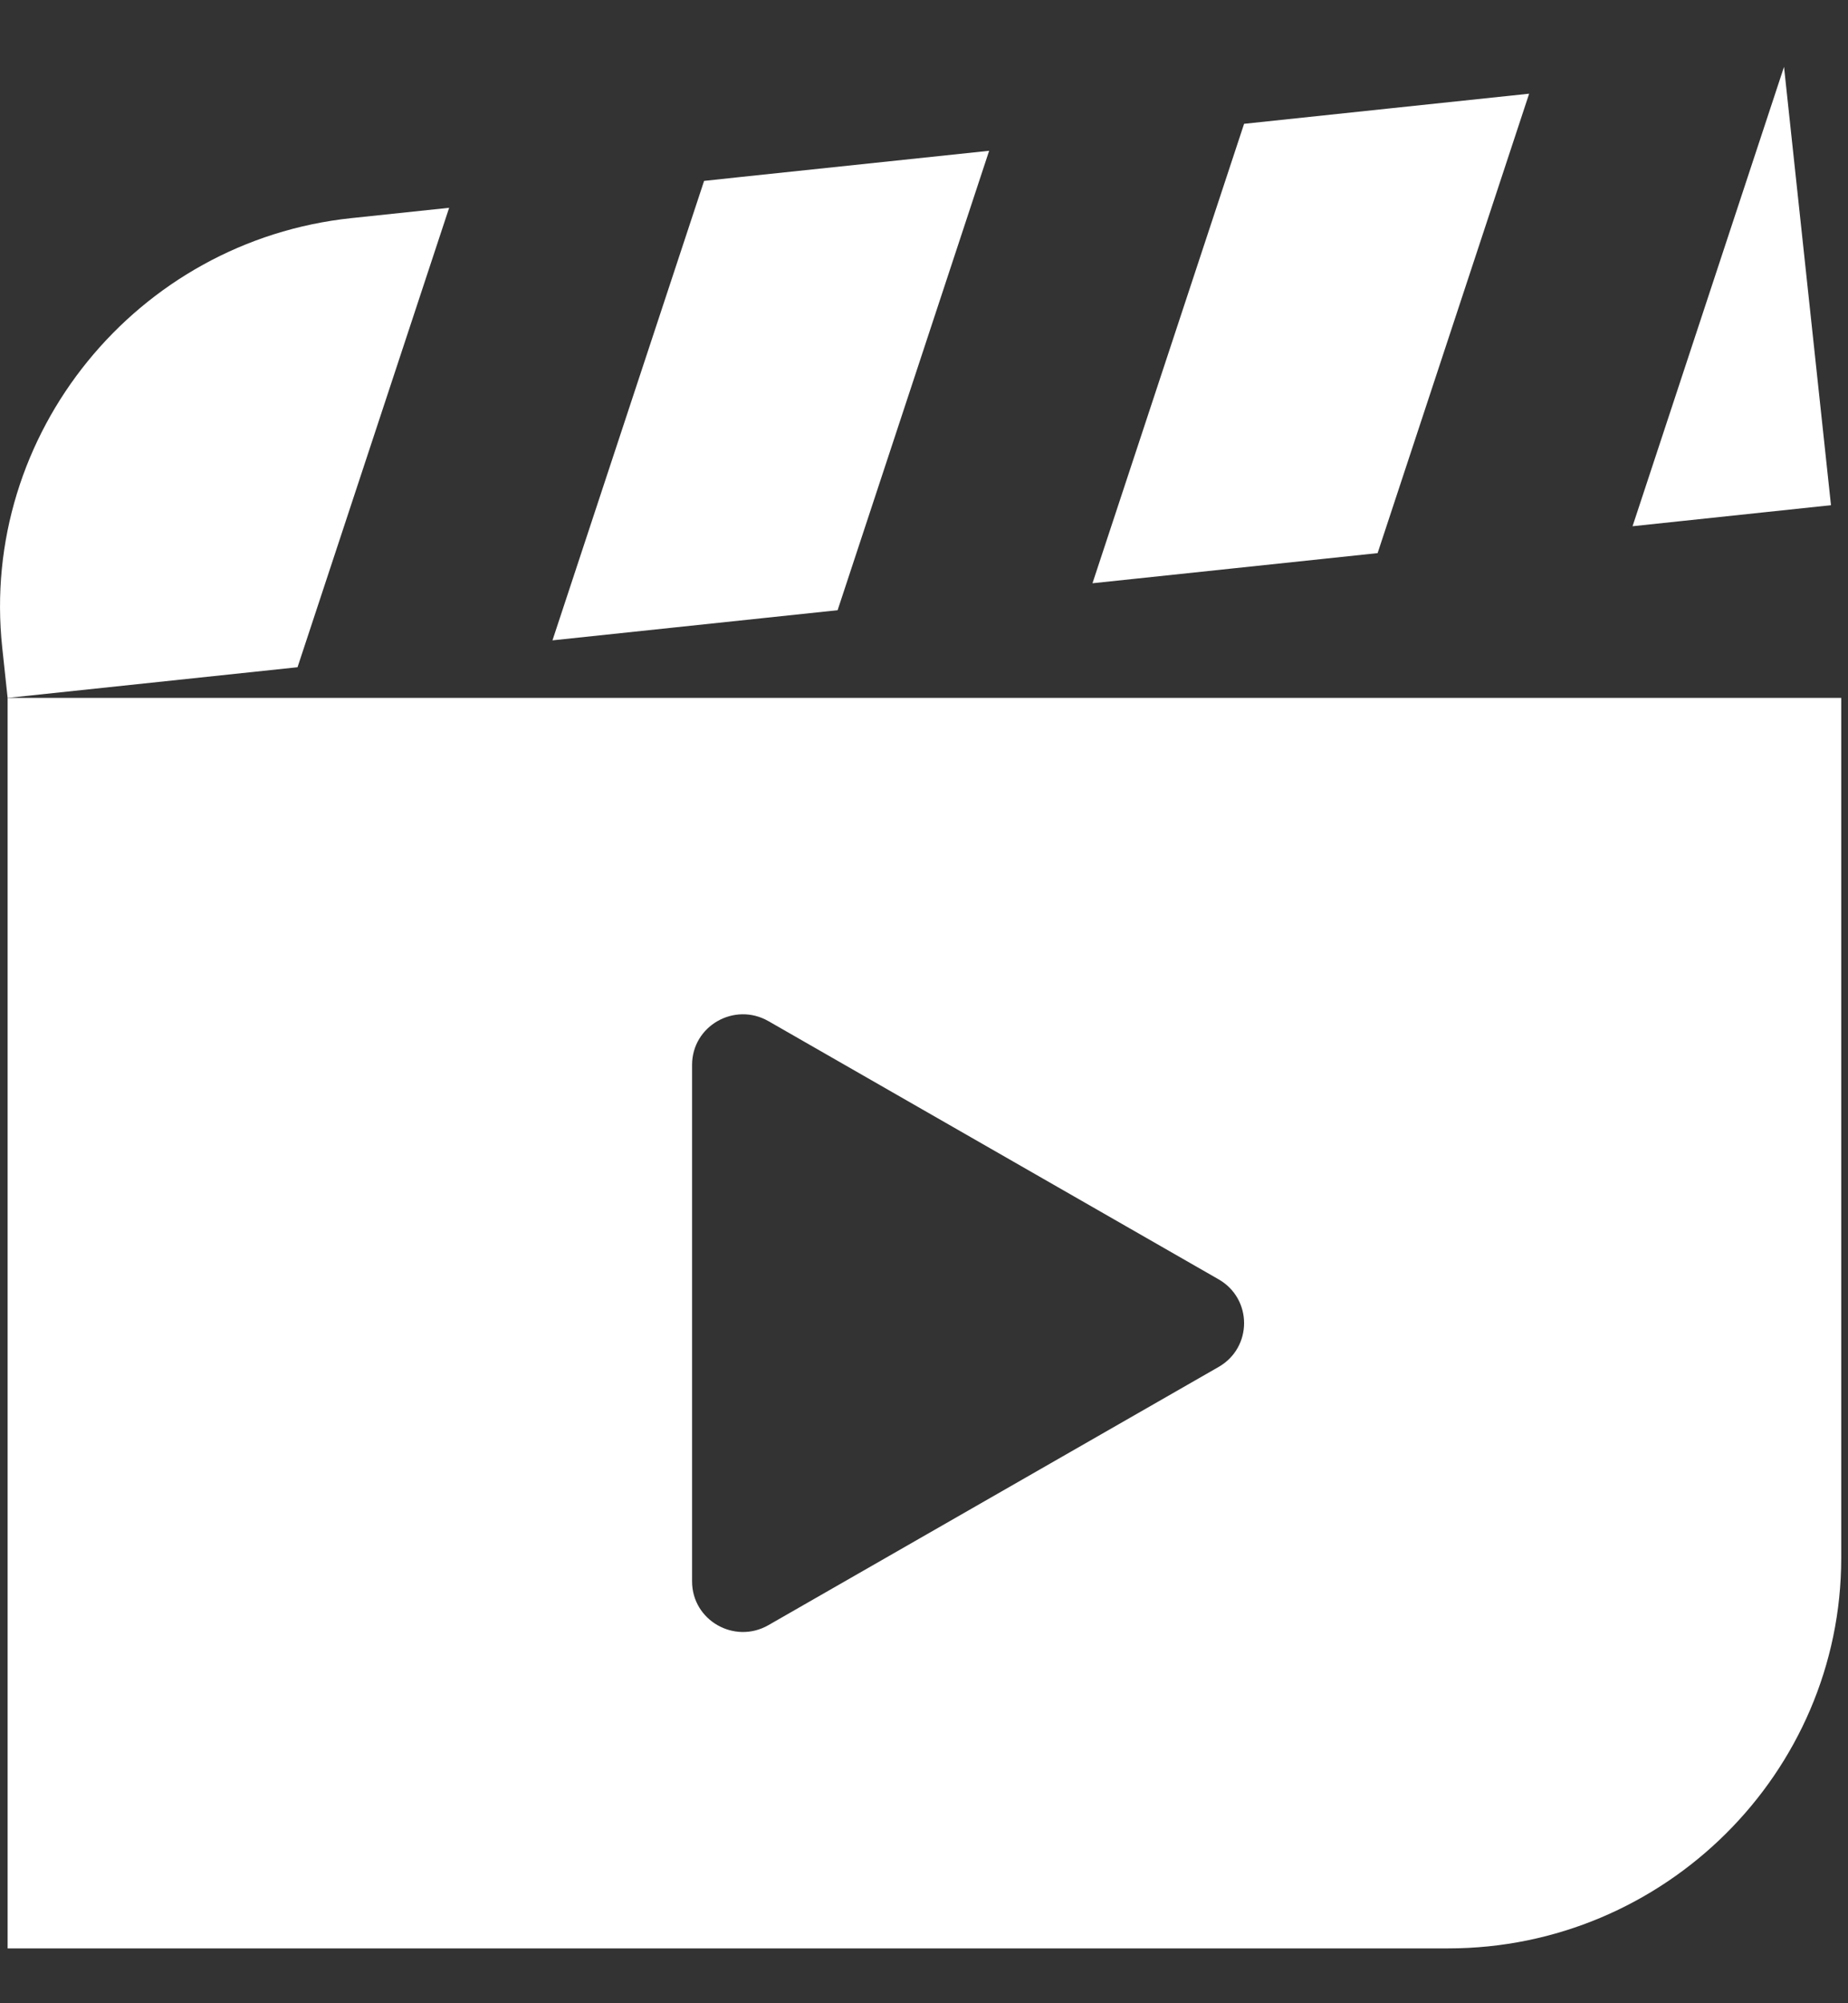 <?xml version="1.0" encoding="UTF-8"?>
<svg width="24px" height="26px" viewBox="0 0 24 26" version="1.1" xmlns="http://www.w3.org/2000/svg" xmlns:xlink="http://www.w3.org/1999/xlink">
    <rect x="0" y="0" width="24" height="26" fill="#333333" stroke="none"/>
    <!-- Generator: Sketch 50.2 (55047) - http://www.bohemiancoding.com/sketch -->
    <title>video white</title>
    <desc>Created with Sketch.</desc>
    <defs></defs>
    <g id="00-CHANNEL" stroke="none" stroke-width="1" fill="none" fill-rule="evenodd">
        <g id="0-menu-copy" transform="translate(-179, -602)" fill="#FFFFFF">
            <g id="video-white" transform="translate(179, 602)">
                <path d="M15.827,17.741 L9.979,21.093 C9.538,21.345 8.988,21.03 8.988,20.525 L8.988,13.821 C8.988,13.316 9.538,13.001 9.979,13.253 L15.827,16.605 C16.267,16.858 16.267,17.488 15.827,17.741 Z M0.099,9.058 L0.099,25.288 L18.809,25.288 C21.616,25.288 23.912,23.008 23.912,20.222 L23.912,9.058 L0.099,9.058 Z" id="Fill-3"></path>
                <path d="M9.144,2.348 L7.175,8.311 L10.878,7.92 L12.846,1.957 L9.638,2.295 L9.144,2.348 Z M3.864,8.66 L5.833,2.697 L4.563,2.831 C1.773,3.126 -0.268,5.634 0.029,8.405 L0.099,9.058 L3.864,8.66 Z M16.157,1.607 L14.188,7.57 L17.891,7.179 L19.859,1.216 L18.095,1.402 L16.157,1.607 Z M23.779,6.557 L23.709,5.904 L23.169,0.867 L23.169,0.868 L21.202,6.83 L23.779,6.557 Z" id="Fill-1"></path>
            </g>
        </g>
    </g>
</svg>
